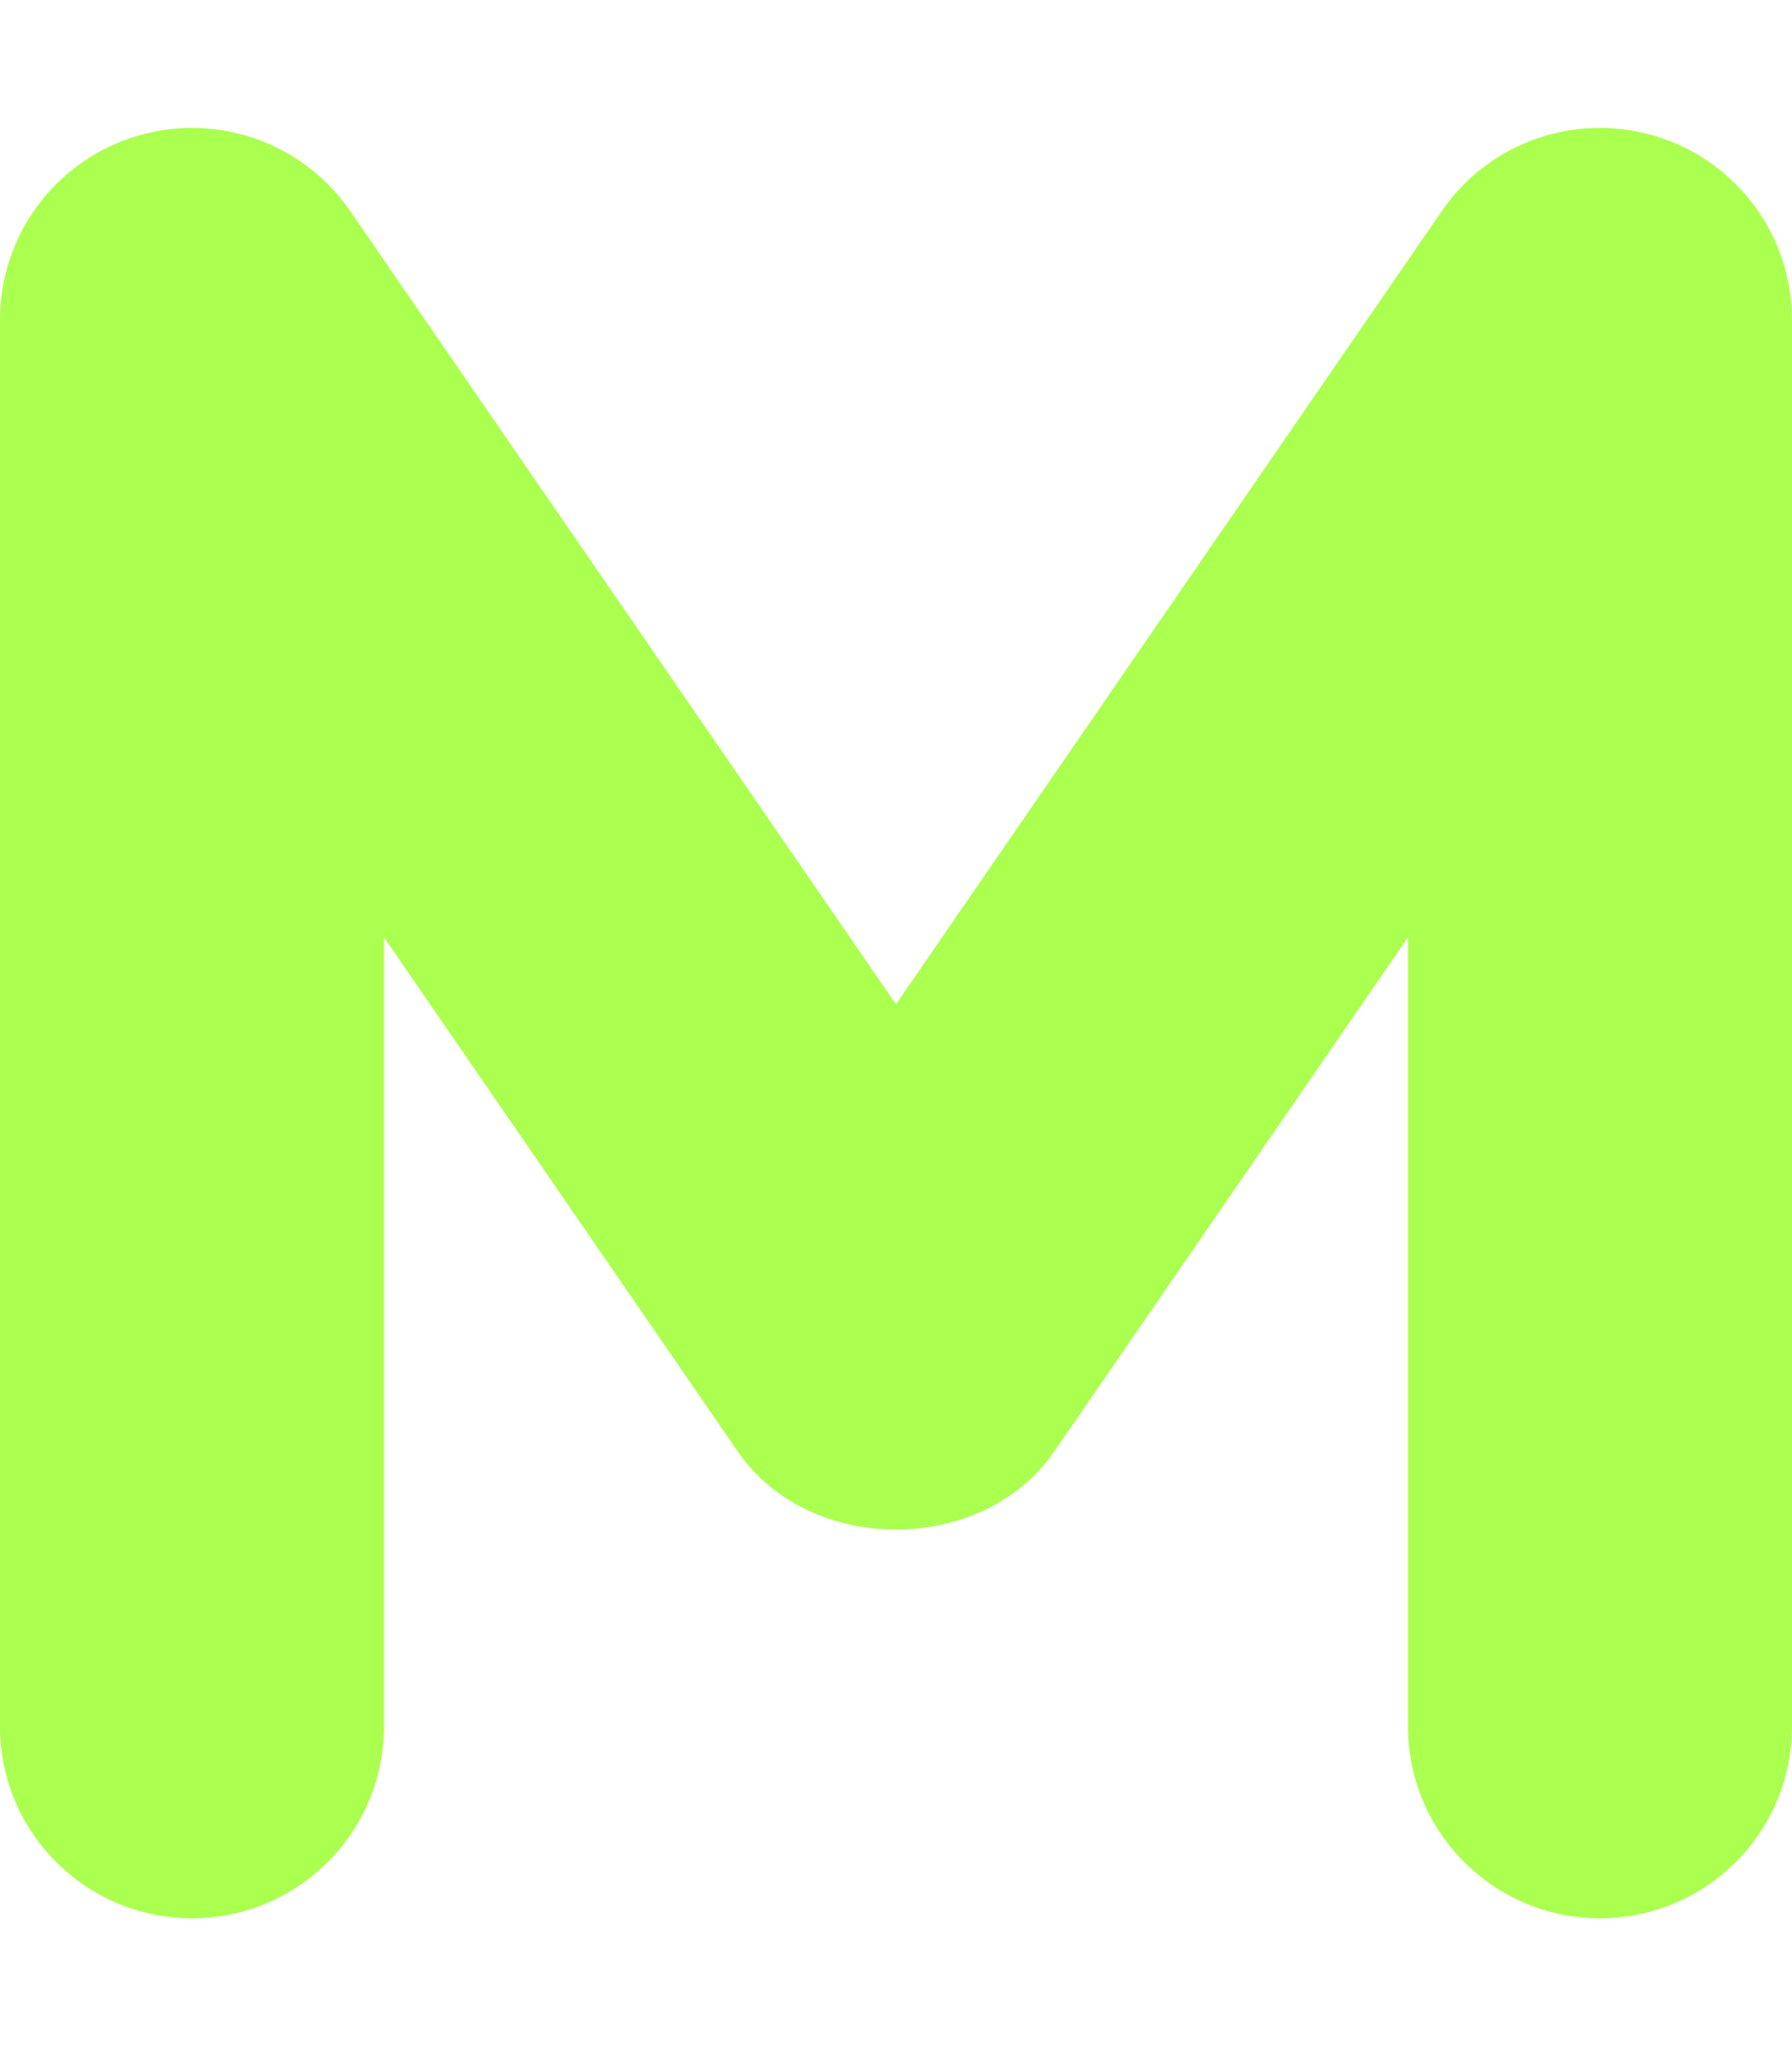 <svg width="92" height="105" viewBox="0 0 92 105" fill="none" xmlns="http://www.w3.org/2000/svg">
<path d="M82.143 98.438C76.701 98.438 72.286 94.028 72.286 88.594V48.099L54.124 74.483C50.441 79.828 41.559 79.828 37.876 74.483L19.714 48.099V88.594C19.714 94.028 15.299 98.438 9.857 98.438C4.415 98.438 0 94.028 0 88.594V16.41C0 12.097 2.811 8.29 6.931 7.008C11.057 5.727 15.53 7.271 17.982 10.834L46 51.534L74.019 10.834C76.463 7.271 80.936 5.727 85.069 7.008C89.189 8.29 92 12.097 92 16.41V88.594C92 94.028 87.585 98.438 82.143 98.438Z" fill="#ABFF4F"/>
</svg>
